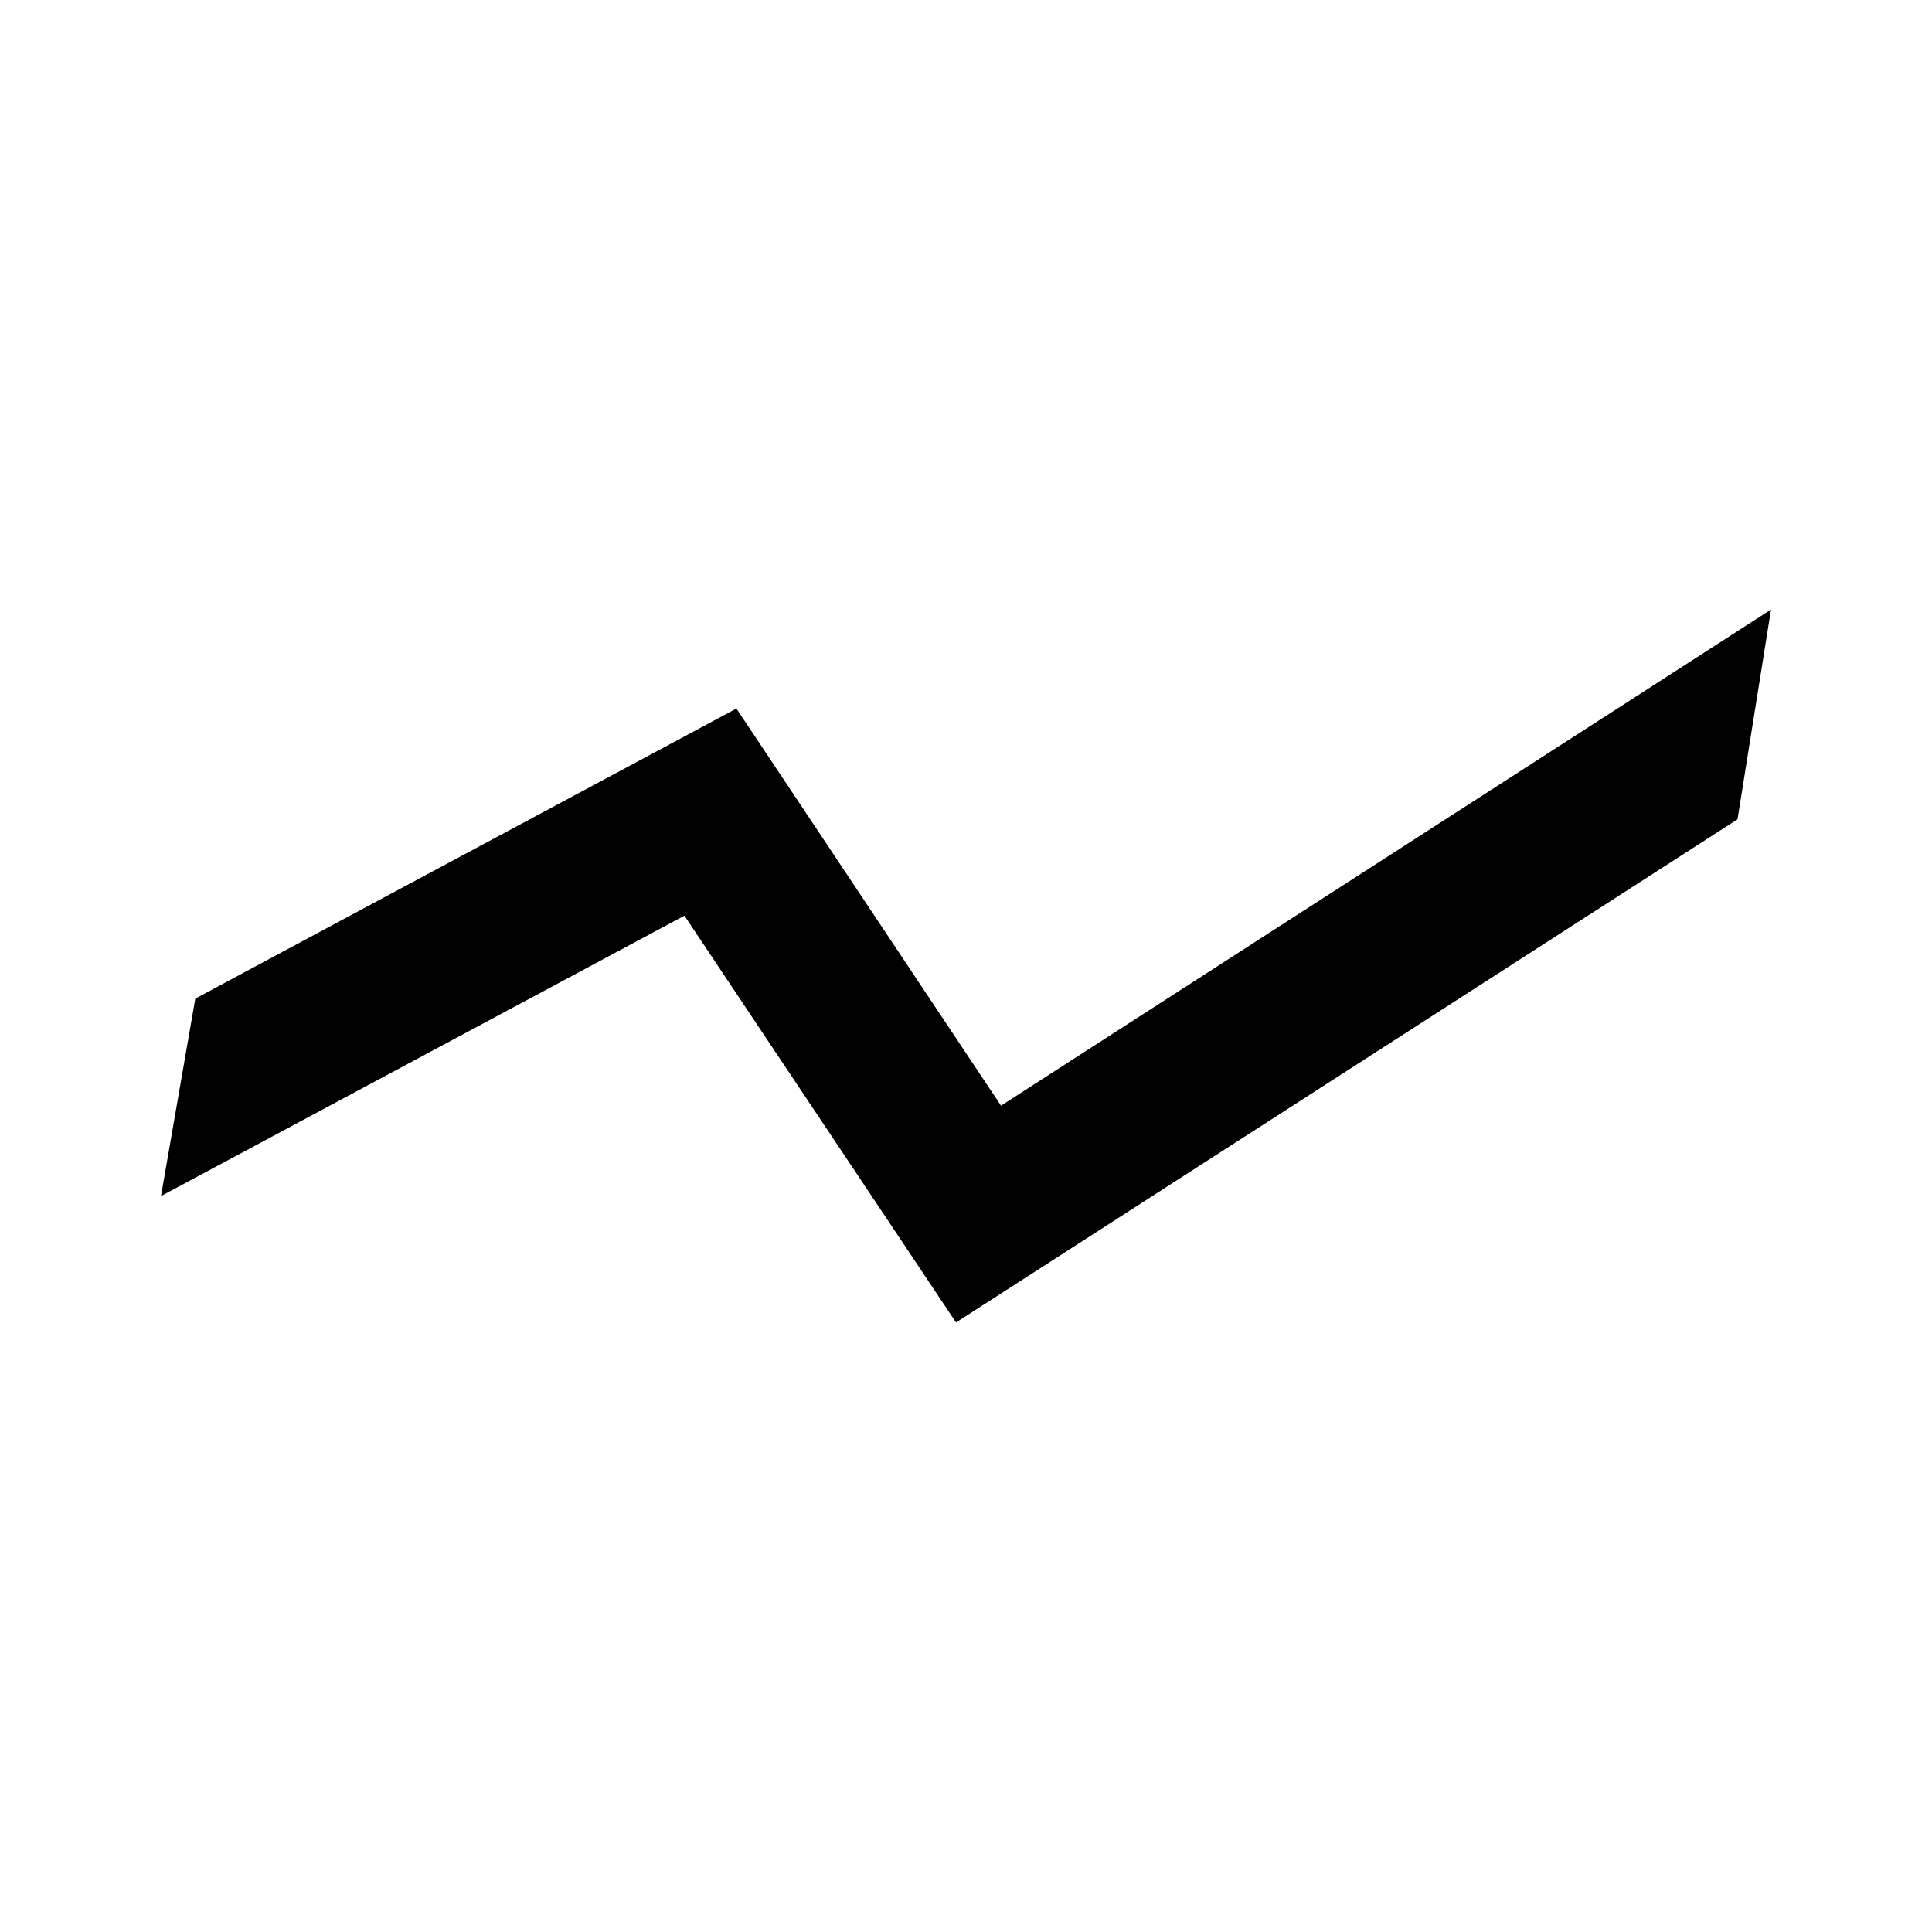 <svg xmlns="http://www.w3.org/2000/svg" width="192" height="192" viewBox="0 0 192 192"><path d="m68.016 91 26.992 40.424 77.664-50L176 60.576 99.48 109.88 73.184 70.416 19.408 99.24 16 118.864z"/></svg>